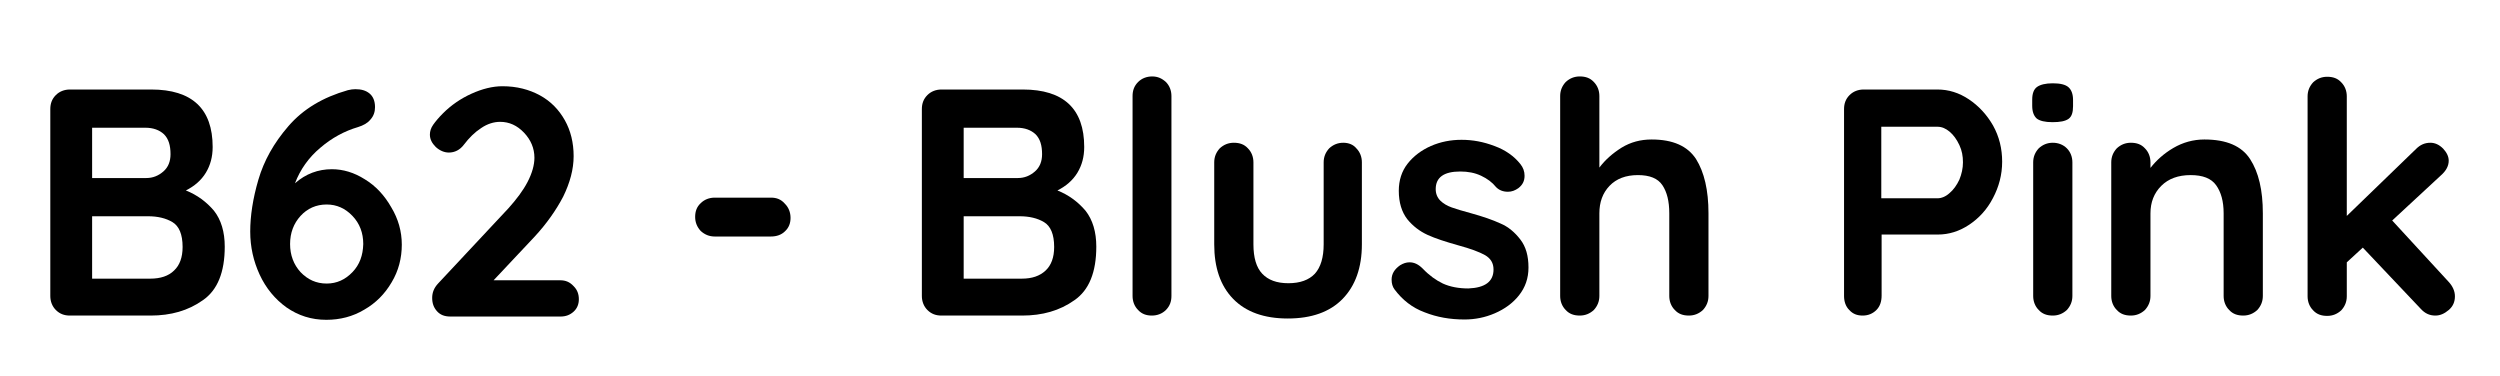<?xml version="1.0" encoding="utf-8"?>
<!-- Generator: Adobe Illustrator 27.9.0, SVG Export Plug-In . SVG Version: 6.00 Build 0)  -->
<svg version="1.1" id="Layer_1" xmlns="http://www.w3.org/2000/svg" xmlns:xlink="http://www.w3.org/1999/xlink" x="0px" y="0px"
	 viewBox="0 0 765.3 115.2" style="enable-background:new 0 0 765.3 115.2;" xml:space="preserve">
<g>
	<path d="M56.9,58.3c2.6-1.3,4.7-3.1,6.1-5.4c1.4-2.3,2.1-4.9,2.1-7.9c0-11.7-6.3-17.6-18.8-17.6H21.4c-1.7,0-3.2,0.6-4.3,1.7
		c-1.2,1.2-1.7,2.6-1.7,4.3v57.2c0,1.7,0.6,3.2,1.7,4.3c1.2,1.2,2.6,1.7,4.3,1.7h24.7c6.2,0,11.5-1.5,16-4.7
		c4.5-3.1,6.7-8.6,6.7-16.4c0-4.5-1.1-8.2-3.3-11C63.2,61.8,60.4,59.7,56.9,58.3z M28.2,39.1h16.3c2.4,0,4.3,0.7,5.7,2
		c1.4,1.4,2,3.4,2,6.1c0,2.2-0.7,4-2.2,5.3s-3.2,2-5.2,2H28.2V39.1z M53.3,82.8c-1.7,1.7-4.2,2.5-7.3,2.5H28.2V66.2h17.1
		c3,0,5.5,0.6,7.5,1.8c2,1.2,3.1,3.7,3.1,7.6C55.9,78.8,55,81.2,53.3,82.8z"/>
	<path d="M111.7,54.9c-3.3-2.1-6.7-3.1-10.1-3.1c-4.2,0-8,1.4-11.3,4.3c1.6-4.2,4.2-7.9,7.8-10.9c3.5-3,7.4-5.1,11.5-6.3
		c1.6-0.5,2.9-1.2,3.8-2.3c1-1.1,1.4-2.4,1.4-3.8c0-1.9-0.6-3.3-1.7-4.2c-1.1-0.9-2.5-1.3-4.3-1.3c-0.7,0-1.5,0.1-2.3,0.3
		c-7.7,2.2-13.7,5.8-18.2,11S80.8,49.2,79.1,55s-2.5,11.1-2.5,15.9c0,4.7,1,9.1,2.9,13.2s4.7,7.5,8.2,10c3.6,2.5,7.6,3.8,12.2,3.8
		c4.2,0,8.1-1,11.6-3.1c3.5-2,6.3-4.8,8.4-8.4c2.1-3.5,3.1-7.4,3.1-11.5s-1.1-7.9-3.2-11.4C117.7,59.8,115,56.9,111.7,54.9z
		 M107.9,83.3c-2.2,2.3-4.8,3.5-7.9,3.5c-3.2,0-5.8-1.2-8-3.5c-2.1-2.3-3.2-5.2-3.2-8.6s1.1-6.3,3.2-8.6c2.1-2.3,4.8-3.5,8-3.5
		c3.1,0,5.7,1.2,7.9,3.5c2.2,2.3,3.3,5.2,3.3,8.6C111.1,78.2,110.1,81,107.9,83.3z"/>
	<path d="M171.5,85.8h-20.4l12.6-13.4c3.6-3.9,6.5-8,8.7-12.2c2.1-4.3,3.2-8.4,3.2-12.4c0-4.1-0.9-7.8-2.7-11s-4.3-5.8-7.6-7.6
		c-3.3-1.8-7.1-2.8-11.5-2.8c-3,0-6.2,0.8-9.5,2.3s-6.2,3.5-8.7,6c-1.3,1.3-2.3,2.5-3,3.5s-1,2-1,3c0,1.4,0.6,2.6,1.8,3.8
		c1.2,1.1,2.6,1.7,4,1.7c1.8,0,3.4-0.8,4.6-2.4c1.6-2.1,3.3-3.8,5.3-5.1c1.9-1.3,3.9-1.9,5.8-1.9c2.8,0,5.2,1.1,7.3,3.3
		c2.1,2.2,3.2,4.8,3.2,7.7c0,2.2-0.7,4.7-2.1,7.4c-1.4,2.7-3.4,5.3-5.8,8l-21.6,23.1c-1.2,1.3-1.8,2.7-1.8,4.4c0,1.7,0.5,3,1.5,4.1
		s2.3,1.6,4.1,1.6h33.7c1.6,0,2.9-0.5,4-1.5s1.6-2.3,1.6-3.8c0-1.6-0.5-2.9-1.6-4C174.4,86.3,173.1,85.8,171.5,85.8z"/>
	<path d="M236,60.5h-17.2c-1.7,0-3.2,0.6-4.3,1.7c-1.2,1.1-1.7,2.5-1.7,4.2s0.6,3.1,1.7,4.3c1.2,1.1,2.6,1.7,4.3,1.7H236
		c1.7,0,3.2-0.5,4.3-1.6c1.2-1.1,1.7-2.5,1.7-4.1c0-1.7-0.6-3.2-1.7-4.3C239.1,61,237.7,60.5,236,60.5z"/>
	<path d="M323.7,58.3c2.6-1.3,4.7-3.1,6.1-5.4c1.4-2.3,2.1-4.9,2.1-7.9c0-11.7-6.3-17.6-18.8-17.6h-24.9c-1.7,0-3.2,0.6-4.3,1.7
		c-1.2,1.2-1.7,2.6-1.7,4.3v57.2c0,1.7,0.6,3.2,1.7,4.3c1.2,1.2,2.6,1.7,4.3,1.7h24.7c6.2,0,11.5-1.5,16-4.7
		c4.5-3.1,6.7-8.6,6.7-16.4c0-4.5-1.1-8.2-3.3-11C330,61.8,327.2,59.7,323.7,58.3z M295,39.1h16.3c2.4,0,4.3,0.7,5.7,2
		c1.4,1.4,2,3.4,2,6.1c0,2.2-0.7,4-2.2,5.3s-3.2,2-5.2,2H295V39.1z M320.1,82.8c-1.8,1.7-4.2,2.5-7.3,2.5H295V66.2h17.1
		c3,0,5.5,0.6,7.5,1.8c2,1.2,3.1,3.7,3.1,7.6C322.7,78.8,321.8,81.2,320.1,82.8z"/>
	<path d="M352.7,23.4c-1.7,0-3.2,0.6-4.3,1.7c-1.2,1.2-1.7,2.6-1.7,4.3v61.2c0,1.7,0.6,3.2,1.7,4.3c1.1,1.2,2.5,1.7,4.2,1.7
		s3.2-0.6,4.3-1.7c1.2-1.2,1.7-2.6,1.7-4.3V29.4c0-1.7-0.6-3.2-1.7-4.3C355.7,24,354.4,23.4,352.7,23.4z"/>
	<path d="M411.2,43.7c-1.7,0-3.1,0.6-4.3,1.7c-1.1,1.2-1.7,2.6-1.7,4.3v25.1c0,4-0.9,7-2.7,9c-1.8,1.9-4.5,2.9-8.1,2.9s-6.2-1-8-2.9
		s-2.7-4.9-2.7-9V49.7c0-1.7-0.6-3.2-1.7-4.3c-1.1-1.2-2.5-1.7-4.3-1.7c-1.7,0-3.1,0.6-4.3,1.7c-1.1,1.2-1.7,2.6-1.7,4.3v25.1
		c0,7.1,1.9,12.7,5.8,16.7c3.9,4,9.5,6,16.7,6c7.3,0,12.9-2,16.8-6c3.9-4,5.9-9.6,5.9-16.7V49.7c0-1.7-0.6-3.2-1.7-4.3
		C414.3,44.3,412.9,43.7,411.2,43.7z"/>
	<path d="M459.3,68.4c-2.4-1.1-5.3-2.1-8.9-3.1c-2.6-0.7-4.6-1.3-6-1.8s-2.6-1.2-3.5-2.1s-1.4-2.1-1.4-3.5c0-3.6,2.5-5.4,7.5-5.4
		c2.4,0,4.5,0.4,6.4,1.3s3.4,2,4.6,3.5c0.9,0.9,2.1,1.4,3.6,1.4c1.2,0,2.2-0.4,3.2-1.1c1.3-1,1.9-2.2,1.9-3.8c0-1.3-0.4-2.5-1.3-3.6
		c-1.9-2.4-4.6-4.3-7.9-5.5c-3.4-1.3-6.7-1.9-10.1-1.9c-3.3,0-6.4,0.6-9.4,1.9c-2.9,1.3-5.3,3.1-7.1,5.4s-2.7,5.1-2.7,8.3
		c0,3.6,0.9,6.5,2.6,8.7c1.7,2.1,3.8,3.7,6.2,4.8c2.4,1.1,5.5,2.1,9.4,3.2c3.7,1,6.4,2,8.2,3c1.7,1,2.6,2.4,2.6,4.4
		c0,3.7-2.6,5.6-7.7,5.8c-3,0-5.6-0.5-7.8-1.5c-2.1-1-4.2-2.5-6.2-4.6c-1.3-1.3-2.6-1.9-4-1.9c-1,0-1.9,0.3-2.9,0.9
		c-1.7,1.2-2.6,2.6-2.6,4.4c0,1.2,0.3,2.2,0.9,3c2.4,3.2,5.4,5.6,9.2,7c3.8,1.5,7.8,2.2,12.2,2.2c3.2,0,6.3-0.6,9.3-1.9
		s5.5-3.1,7.4-5.5s2.9-5.2,2.9-8.5c0-3.6-0.8-6.4-2.5-8.6C463.7,71.1,461.7,69.4,459.3,68.4z"/>
	<path d="M505.6,42.7c-3.4,0-6.4,0.8-9.2,2.5c-2.7,1.7-5,3.7-6.8,6.1V29.4c0-1.7-0.6-3.2-1.7-4.3c-1.1-1.2-2.5-1.7-4.3-1.7
		c-1.7,0-3.1,0.6-4.3,1.7c-1.1,1.2-1.7,2.6-1.7,4.3v61.2c0,1.7,0.6,3.2,1.7,4.3c1.1,1.2,2.5,1.7,4.3,1.7c1.7,0,3.1-0.6,4.3-1.7
		c1.1-1.2,1.7-2.6,1.7-4.3V65.3c0-3.4,1-6.2,3.1-8.4c2.1-2.2,5-3.3,8.7-3.3c3.6,0,6.1,1,7.5,3.1s2.1,4.9,2.1,8.6v25.3
		c0,1.7,0.6,3.2,1.7,4.3c1.1,1.2,2.5,1.7,4.3,1.7c1.7,0,3.1-0.6,4.3-1.7c1.1-1.2,1.7-2.6,1.7-4.3V65.3c0-7.1-1.3-12.6-3.8-16.6
		C516.6,44.7,512.1,42.7,505.6,42.7z"/>
	<path d="M602.7,30.4c-3-2-6.2-3-9.6-3h-22.6c-1.7,0-3.2,0.6-4.3,1.7c-1.2,1.2-1.7,2.6-1.7,4.3v57.2c0,1.7,0.5,3.2,1.6,4.3
		c1.1,1.2,2.4,1.7,4.1,1.7s3.1-0.6,4.2-1.7s1.6-2.6,1.6-4.4V71.8h17.2c3.4,0,6.6-1,9.6-3s5.5-4.7,7.3-8.2c1.8-3.4,2.8-7.1,2.8-11.1
		s-0.9-7.7-2.8-11.1C608.2,35.1,605.7,32.4,602.7,30.4z M599.8,55c-0.8,1.7-1.8,3.1-3,4.1c-1.2,1.1-2.5,1.6-3.7,1.6h-17.2V38.8h17.2
		c1.3,0,2.5,0.5,3.7,1.5s2.2,2.4,3,4.1s1.1,3.4,1.1,5.3C600.9,51.5,600.5,53.3,599.8,55z"/>
	<path d="M628.4,25.5c-2.2,0-3.8,0.4-4.8,1.1s-1.5,2-1.5,3.9v1.9c0,1.8,0.5,3.1,1.4,3.9c0.9,0.7,2.5,1.1,4.8,1.1s3.9-0.3,4.9-1
		s1.4-2,1.4-3.9v-1.9c0-1.8-0.5-3.1-1.4-3.9C632.3,25.9,630.7,25.5,628.4,25.5z"/>
	<path d="M628.4,43.7c-1.7,0-3.1,0.6-4.3,1.7c-1.1,1.2-1.7,2.6-1.7,4.3v40.9c0,1.7,0.6,3.2,1.7,4.3c1.1,1.2,2.5,1.7,4.3,1.7
		c1.7,0,3.1-0.6,4.3-1.7c1.1-1.2,1.7-2.6,1.7-4.3V49.7c0-1.7-0.6-3.2-1.7-4.3C631.6,44.3,630.1,43.7,628.4,43.7z"/>
	<path d="M674.8,42.7c-3.4,0-6.6,0.9-9.5,2.6s-5.2,3.8-7,6.1v-1.7c0-1.7-0.6-3.2-1.7-4.3c-1.1-1.2-2.5-1.7-4.3-1.7
		c-1.7,0-3.1,0.6-4.3,1.7c-1.1,1.2-1.7,2.6-1.7,4.3v40.9c0,1.7,0.6,3.2,1.7,4.3c1.1,1.2,2.5,1.7,4.3,1.7c1.7,0,3.1-0.6,4.3-1.7
		c1.1-1.2,1.7-2.6,1.7-4.3V65.3c0-3.4,1.1-6.2,3.3-8.4c2.2-2.2,5.2-3.3,9-3.3c3.7,0,6.3,1,7.8,3.1s2.3,4.9,2.3,8.6v25.3
		c0,1.7,0.6,3.2,1.7,4.3c1.1,1.2,2.5,1.7,4.3,1.7c1.7,0,3.1-0.6,4.3-1.7c1.1-1.2,1.7-2.6,1.7-4.3V65.3c0-7.1-1.3-12.6-3.9-16.6
		C686.2,44.7,681.6,42.7,674.8,42.7z"/>
	<path d="M749.6,86.3l-17.3-18.8l14.9-13.8c1.6-1.4,2.4-2.9,2.4-4.5c0-1.3-0.6-2.5-1.7-3.7c-1.2-1.2-2.5-1.8-3.9-1.8
		c-1.7,0-3.1,0.6-4.4,1.9l-21.2,20.5V29.5c0-1.7-0.6-3.2-1.7-4.3c-1.1-1.2-2.5-1.7-4.3-1.7c-1.7,0-3.1,0.6-4.3,1.7
		c-1.1,1.2-1.7,2.6-1.7,4.3v61.2c0,1.7,0.6,3.2,1.7,4.3c1.1,1.2,2.5,1.7,4.3,1.7c1.7,0,3.1-0.6,4.3-1.7c1.1-1.2,1.7-2.6,1.7-4.3
		V80.3l4.9-4.5l17.8,18.8c1.2,1.3,2.6,2,4.4,2c1.5,0,2.8-0.6,4.1-1.7c1.3-1.1,1.9-2.5,1.9-4.2C751.5,89.1,750.8,87.6,749.6,86.3z"/>
</g>
</svg>
